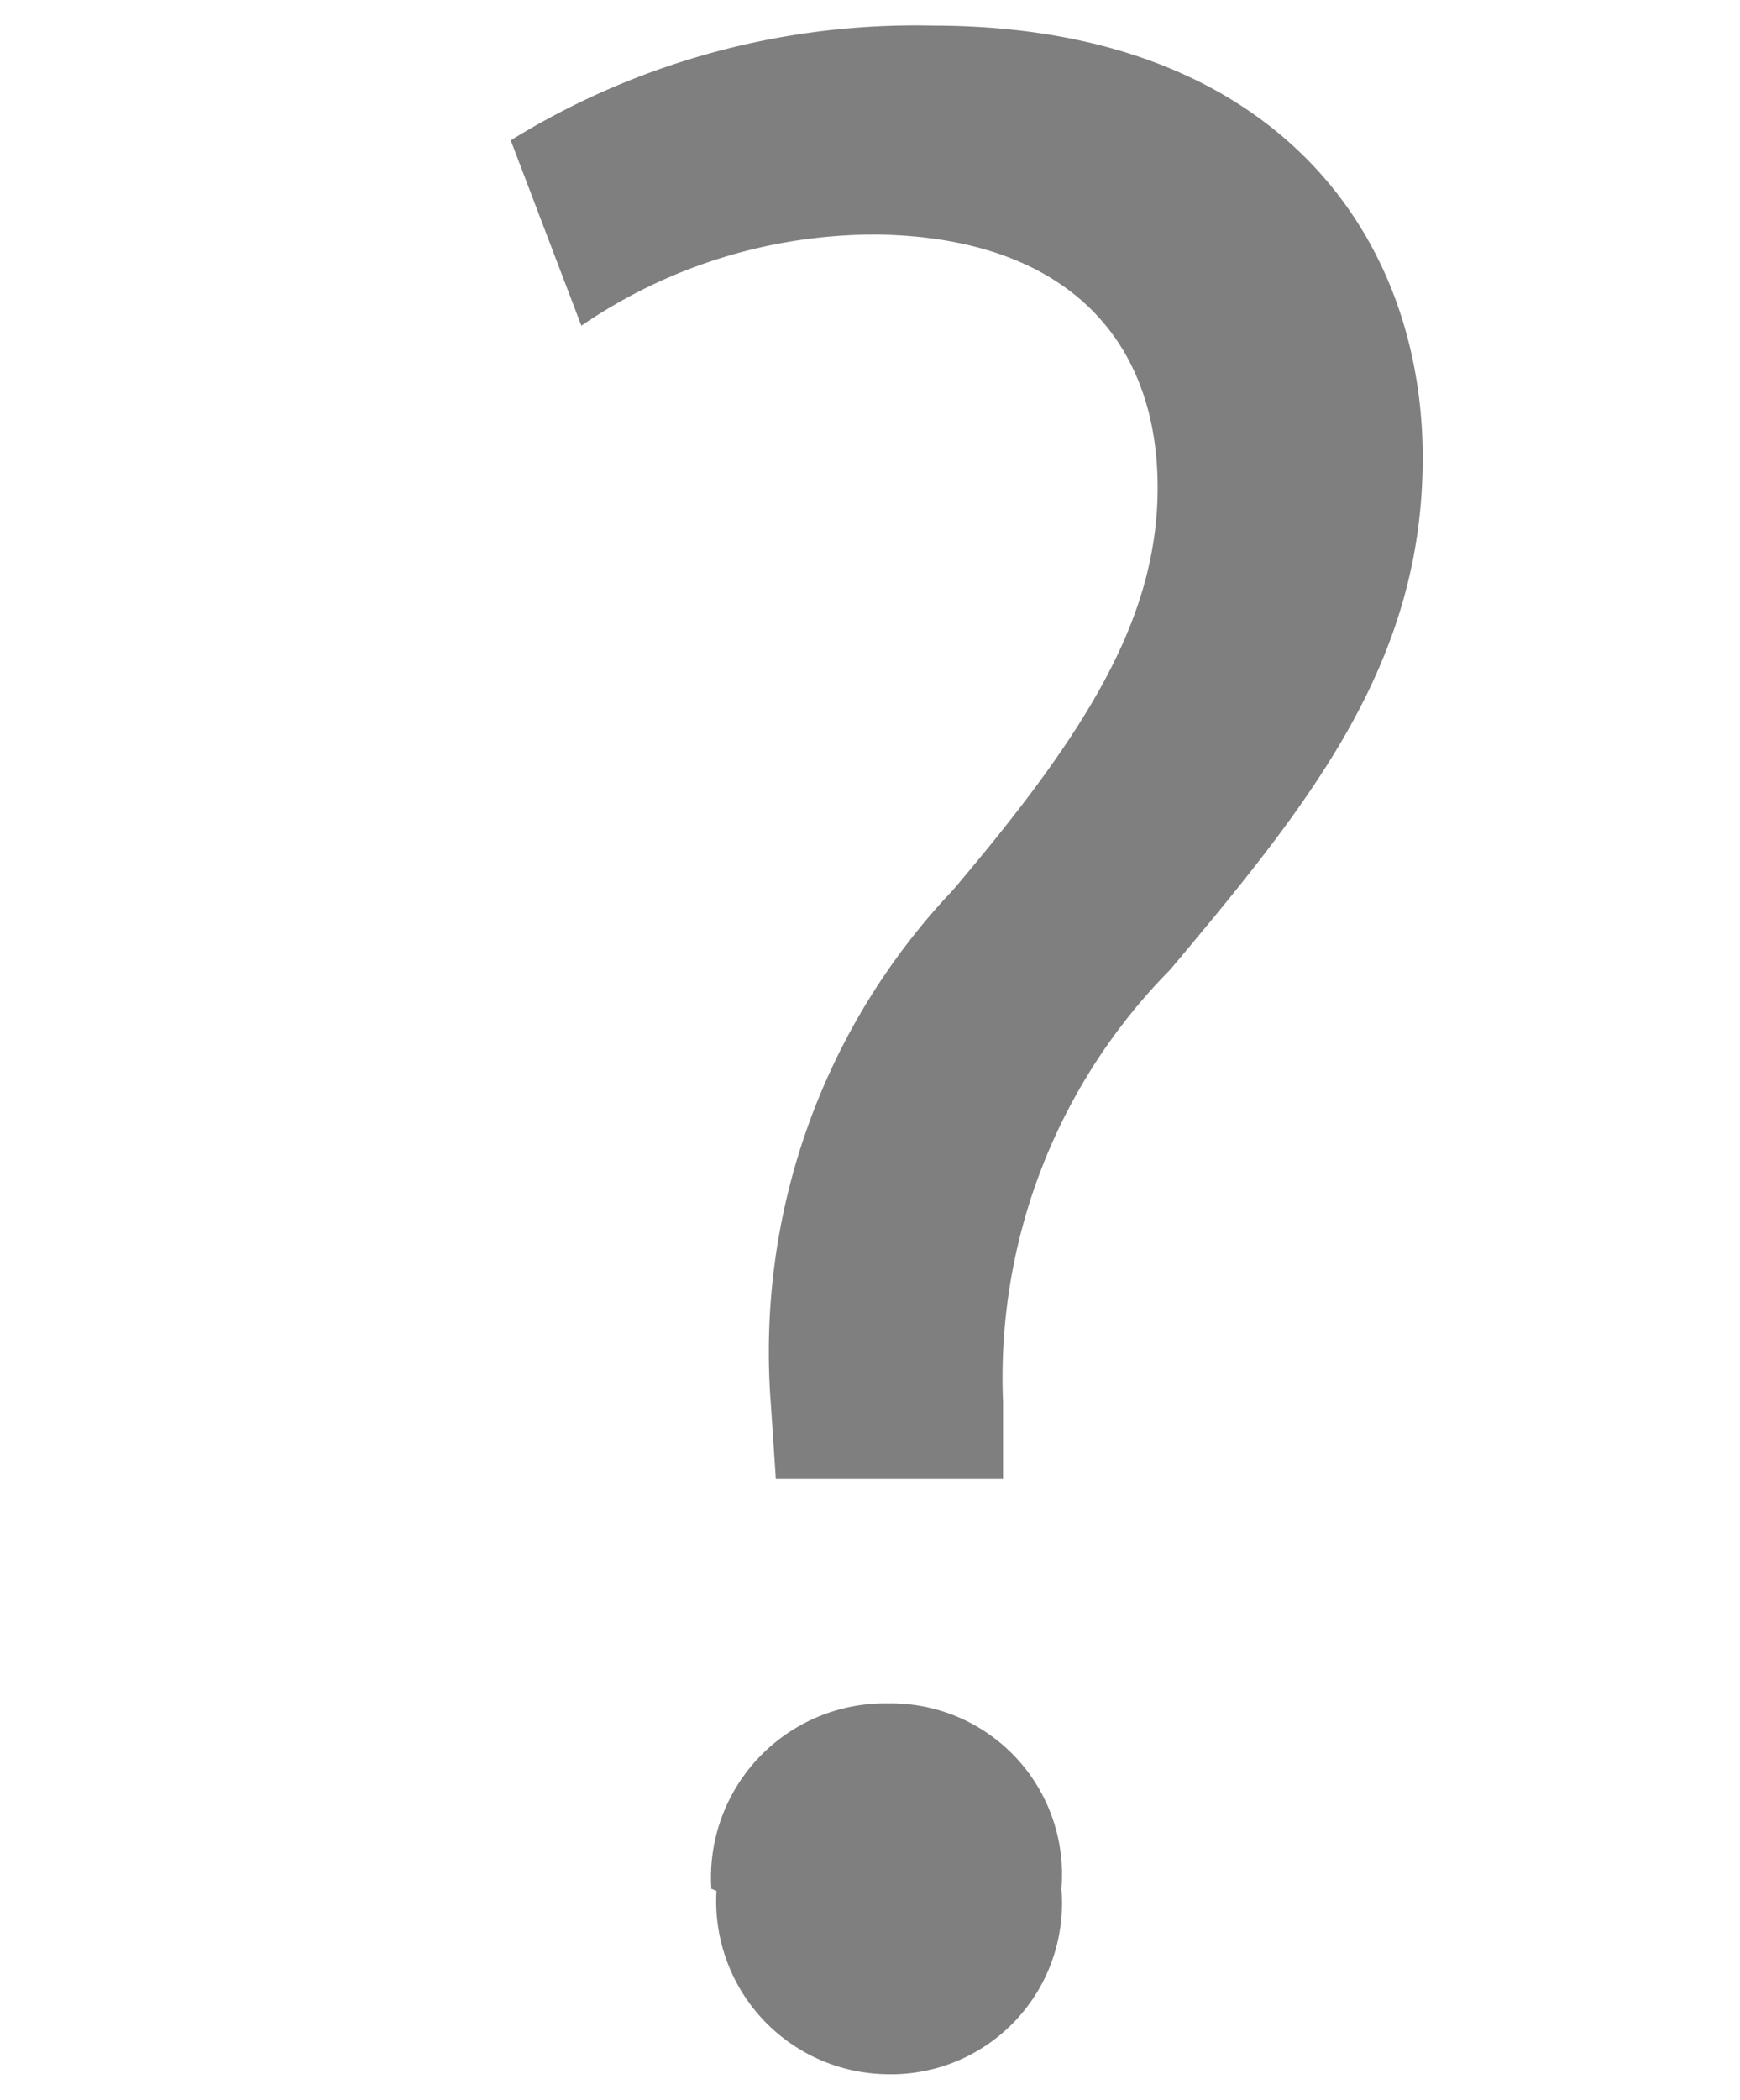 <svg xmlns="http://www.w3.org/2000/svg" viewBox="-5 -0.25 17.00 20.50"><defs><style>.cls-1{fill:#7f7f7f;}</style></defs><title>question-movil</title><g id="Capa_2" data-name="Capa 2"><g id="Capa_1-2" data-name="Capa 1"><path class="cls-1" d="M-280.42-69.81l-.05-.75a6.55,6.55,0,0,1,1.78-5c1.29-1.52,2-2.64,2-3.93,0-1.47-.92-2.44-2.73-2.47a5.08,5.08,0,0,0-2.9.89l-.69-1.81A7.52,7.52,0,0,1-278.89-84c3.3,0,4.79,2,4.79,4.22,0,2-1.09,3.36-2.47,5a5.66,5.66,0,0,0-1.63,4.22l0,.75Zm-.63,4a1.7,1.7,0,0,1,1.73-1.81,1.67,1.67,0,0,1,1.69,1.81A1.67,1.67,0,0,1-279.35-64,1.69,1.69,0,0,1-281-65.79Z" transform="translate(283 84)"/></g></g></svg>